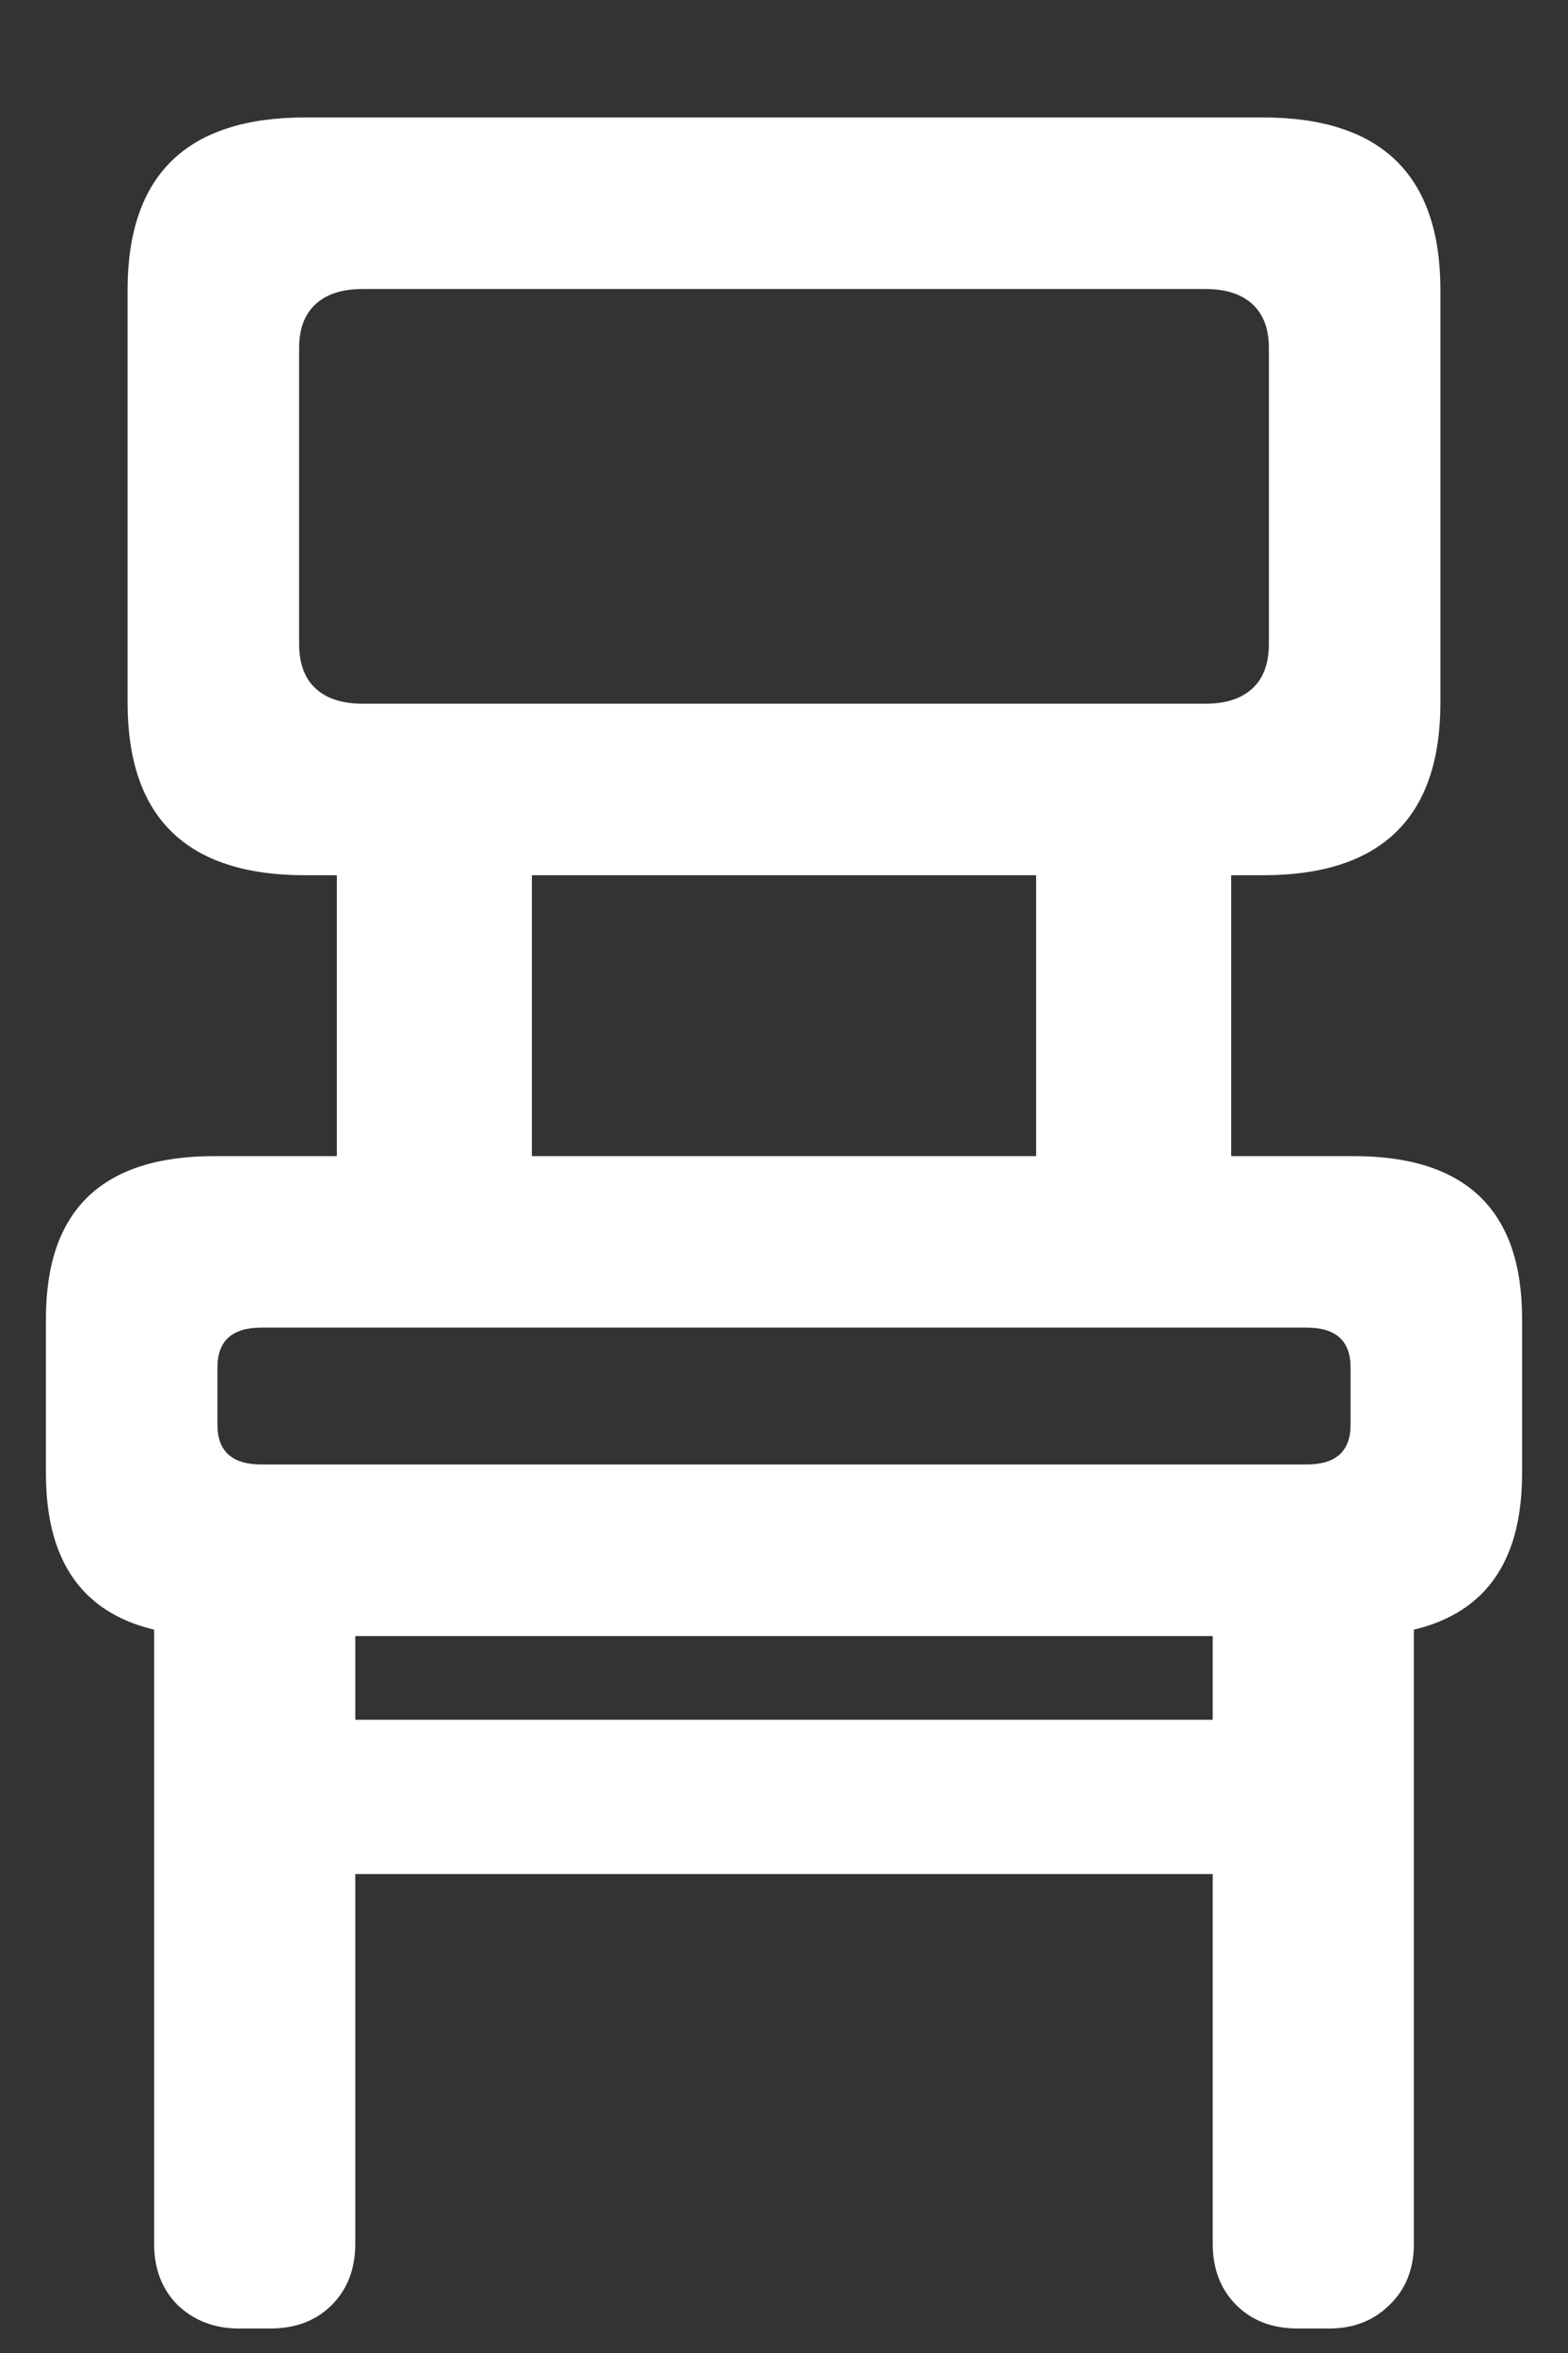 <?xml version="1.0" encoding="UTF-8"?>
<svg xmlns="http://www.w3.org/2000/svg" xmlns:xlink="http://www.w3.org/1999/xlink" width="24" height="36" viewBox="0 0 24 36" version="1.1">
<rect x="0" y="0" width="24" height="36" fill="#333333" stroke="none"/>
<g id="surface1">
<path style=" stroke:none;fill-rule:nonzero;fill:rgb(100%,100%,100%);fill-opacity:1;" d="M 4.672 13.391 L 19.328 13.391 C 21.141 13.391 22.047 12.512 22.047 10.75 L 22.047 4.438 C 22.047 2.676 21.141 1.797 19.328 1.797 L 4.672 1.797 C 2.859 1.797 1.953 2.676 1.953 4.438 L 1.953 10.75 C 1.953 12.512 2.859 13.391 4.672 13.391 Z M 5.547 10.766 C 5.234 10.766 4.996 10.688 4.828 10.531 C 4.66 10.375 4.578 10.145 4.578 9.844 L 4.578 5.328 C 4.578 5.035 4.66 4.812 4.828 4.656 C 4.996 4.5 5.234 4.422 5.547 4.422 L 18.453 4.422 C 18.766 4.422 19.004 4.5 19.172 4.656 C 19.34 4.812 19.422 5.035 19.422 5.328 L 19.422 9.844 C 19.422 10.145 19.34 10.375 19.172 10.531 C 19.004 10.688 18.766 10.766 18.453 10.766 Z M 5.156 18.656 L 8.141 18.656 L 8.141 12.016 L 5.156 12.016 Z M 15.859 18.656 L 18.844 18.656 L 18.844 12.016 L 15.859 12.016 Z M 3.281 25.031 L 20.719 25.031 C 22.438 25.031 23.297 24.203 23.297 22.547 L 23.297 20.172 C 23.297 18.516 22.438 17.688 20.719 17.688 L 3.281 17.688 C 1.562 17.688 0.703 18.516 0.703 20.172 L 0.703 22.547 C 0.703 24.203 1.562 25.031 3.281 25.031 Z M 4 22.406 C 3.551 22.406 3.328 22.203 3.328 21.797 L 3.328 20.922 C 3.328 20.516 3.551 20.312 4 20.312 L 20 20.312 C 20.449 20.312 20.672 20.516 20.672 20.922 L 20.672 21.797 C 20.672 22.203 20.449 22.406 20 22.406 Z M 3.656 35.625 L 4.141 35.625 C 4.527 35.625 4.84 35.504 5.078 35.266 C 5.316 35.027 5.438 34.715 5.438 34.328 L 5.438 24.219 L 2.359 24.219 L 2.359 34.328 C 2.359 34.715 2.48 35.027 2.719 35.266 C 2.969 35.504 3.281 35.625 3.656 35.625 Z M 4.625 28.672 L 19.375 28.672 L 19.375 26.312 L 4.625 26.312 Z M 19.859 35.625 L 20.344 35.625 C 20.719 35.625 21.027 35.504 21.266 35.266 C 21.516 35.027 21.641 34.715 21.641 34.328 L 21.641 24.219 L 18.562 24.219 L 18.562 34.328 C 18.562 34.715 18.684 35.027 18.922 35.266 C 19.16 35.504 19.473 35.625 19.859 35.625 Z M 19.859 35.625 "/>
</g>
</svg>
